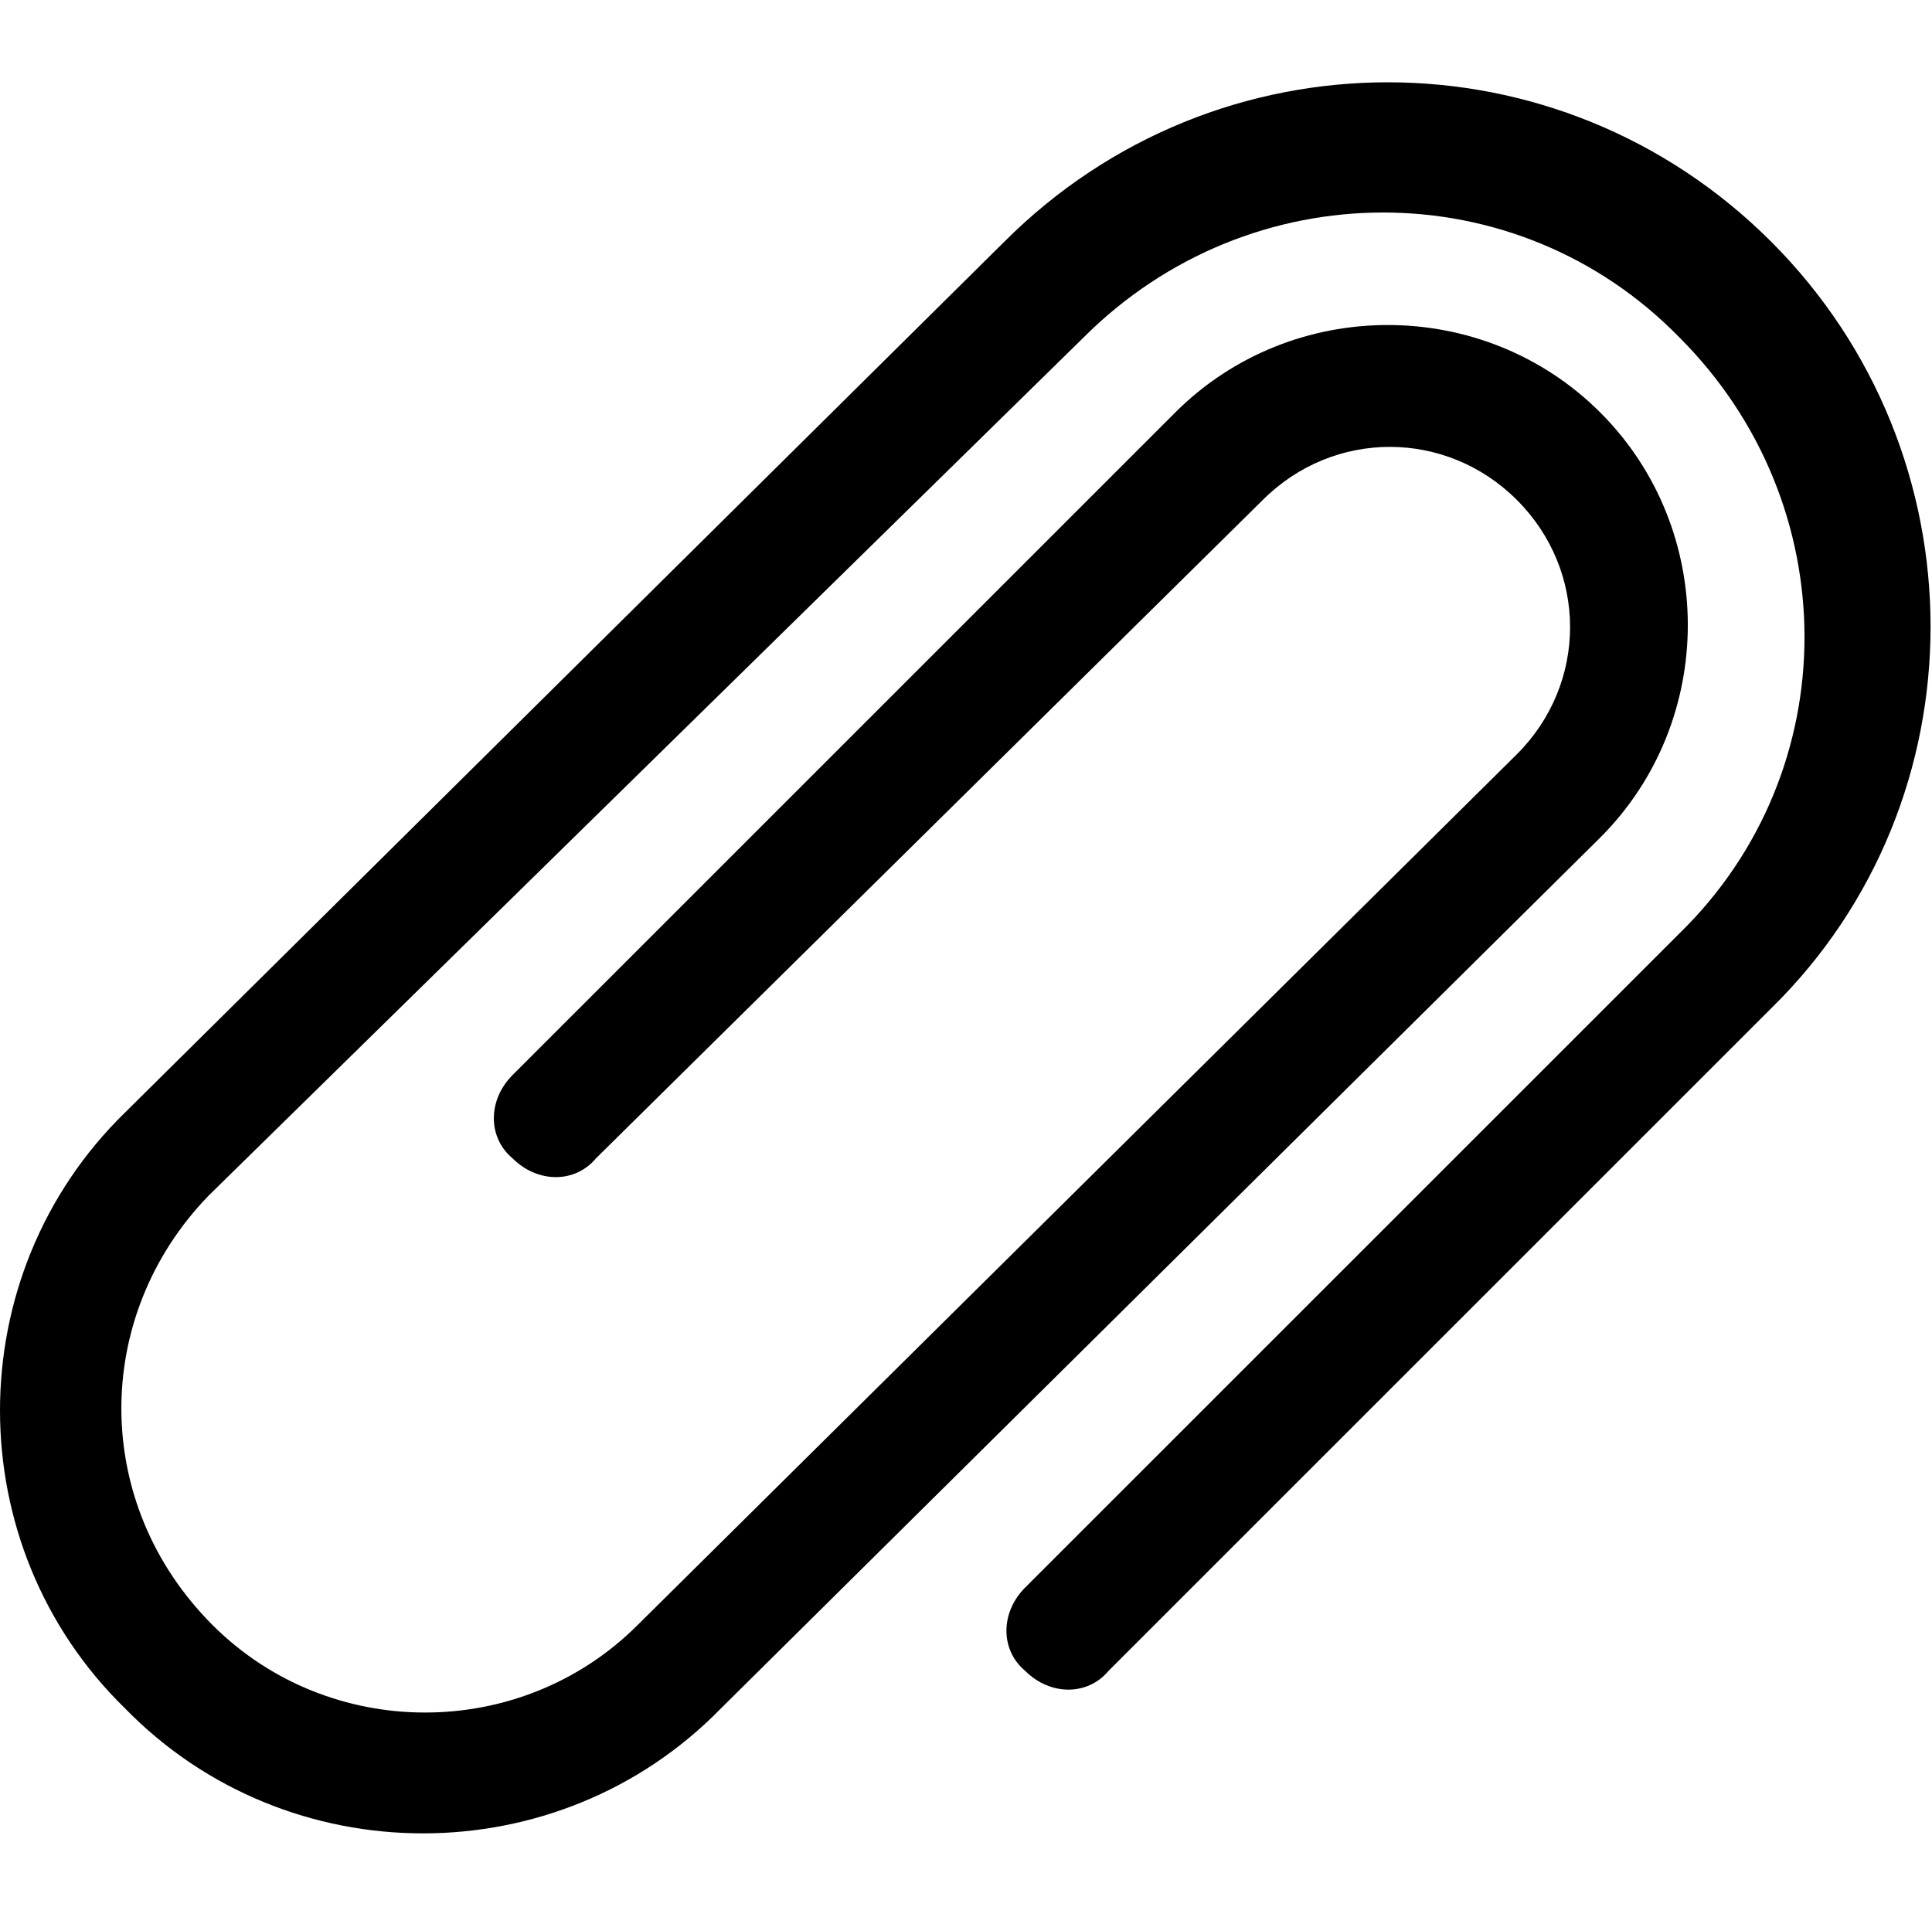 <?xml version="1.0" standalone="no"?><!DOCTYPE svg PUBLIC "-//W3C//DTD SVG 1.1//EN" "http://www.w3.org/Graphics/SVG/1.1/DTD/svg11.dtd"><svg t="1565580340126" class="icon" viewBox="0 0 1032 1024" version="1.1" xmlns="http://www.w3.org/2000/svg" p-id="19489" xmlns:xlink="http://www.w3.org/1999/xlink" width="201.562" height="200"><defs><style type="text/css"></style></defs><path d="M946.087 129.113c-113.53-113.53-296.07-113.53-409.6 0L66.783 594.365c-89.043 86.817-89.043 231.513 0 318.33C153.6 1001.739 298.296 1001.739 385.113 912.696l469.704-465.252c62.33-62.33 62.33-164.73 0-227.061-62.33-62.33-164.73-62.33-227.061 0L273.809 574.33c-13.357 13.357-13.357 33.391 0 44.522 13.357 13.357 33.391 13.357 44.522 0L674.504 267.13c37.843-37.843 97.948-37.843 135.791 0 37.843 37.843 37.843 97.948 0 135.791L340.591 868.174c-62.33 62.33-164.73 62.33-227.061 0C48.974 803.617 48.974 703.443 111.304 638.887L578.783 180.313c89.043-89.043 231.513-89.043 318.33 0 89.043 89.043 89.043 231.513 0 318.33L547.617 848.139c-13.357 13.357-13.357 33.391 0 44.522 13.357 13.357 33.391 13.357 44.522 0l353.948-353.948C1059.617 427.409 1059.617 242.643 946.087 129.113z" p-id="19490"></path></svg>